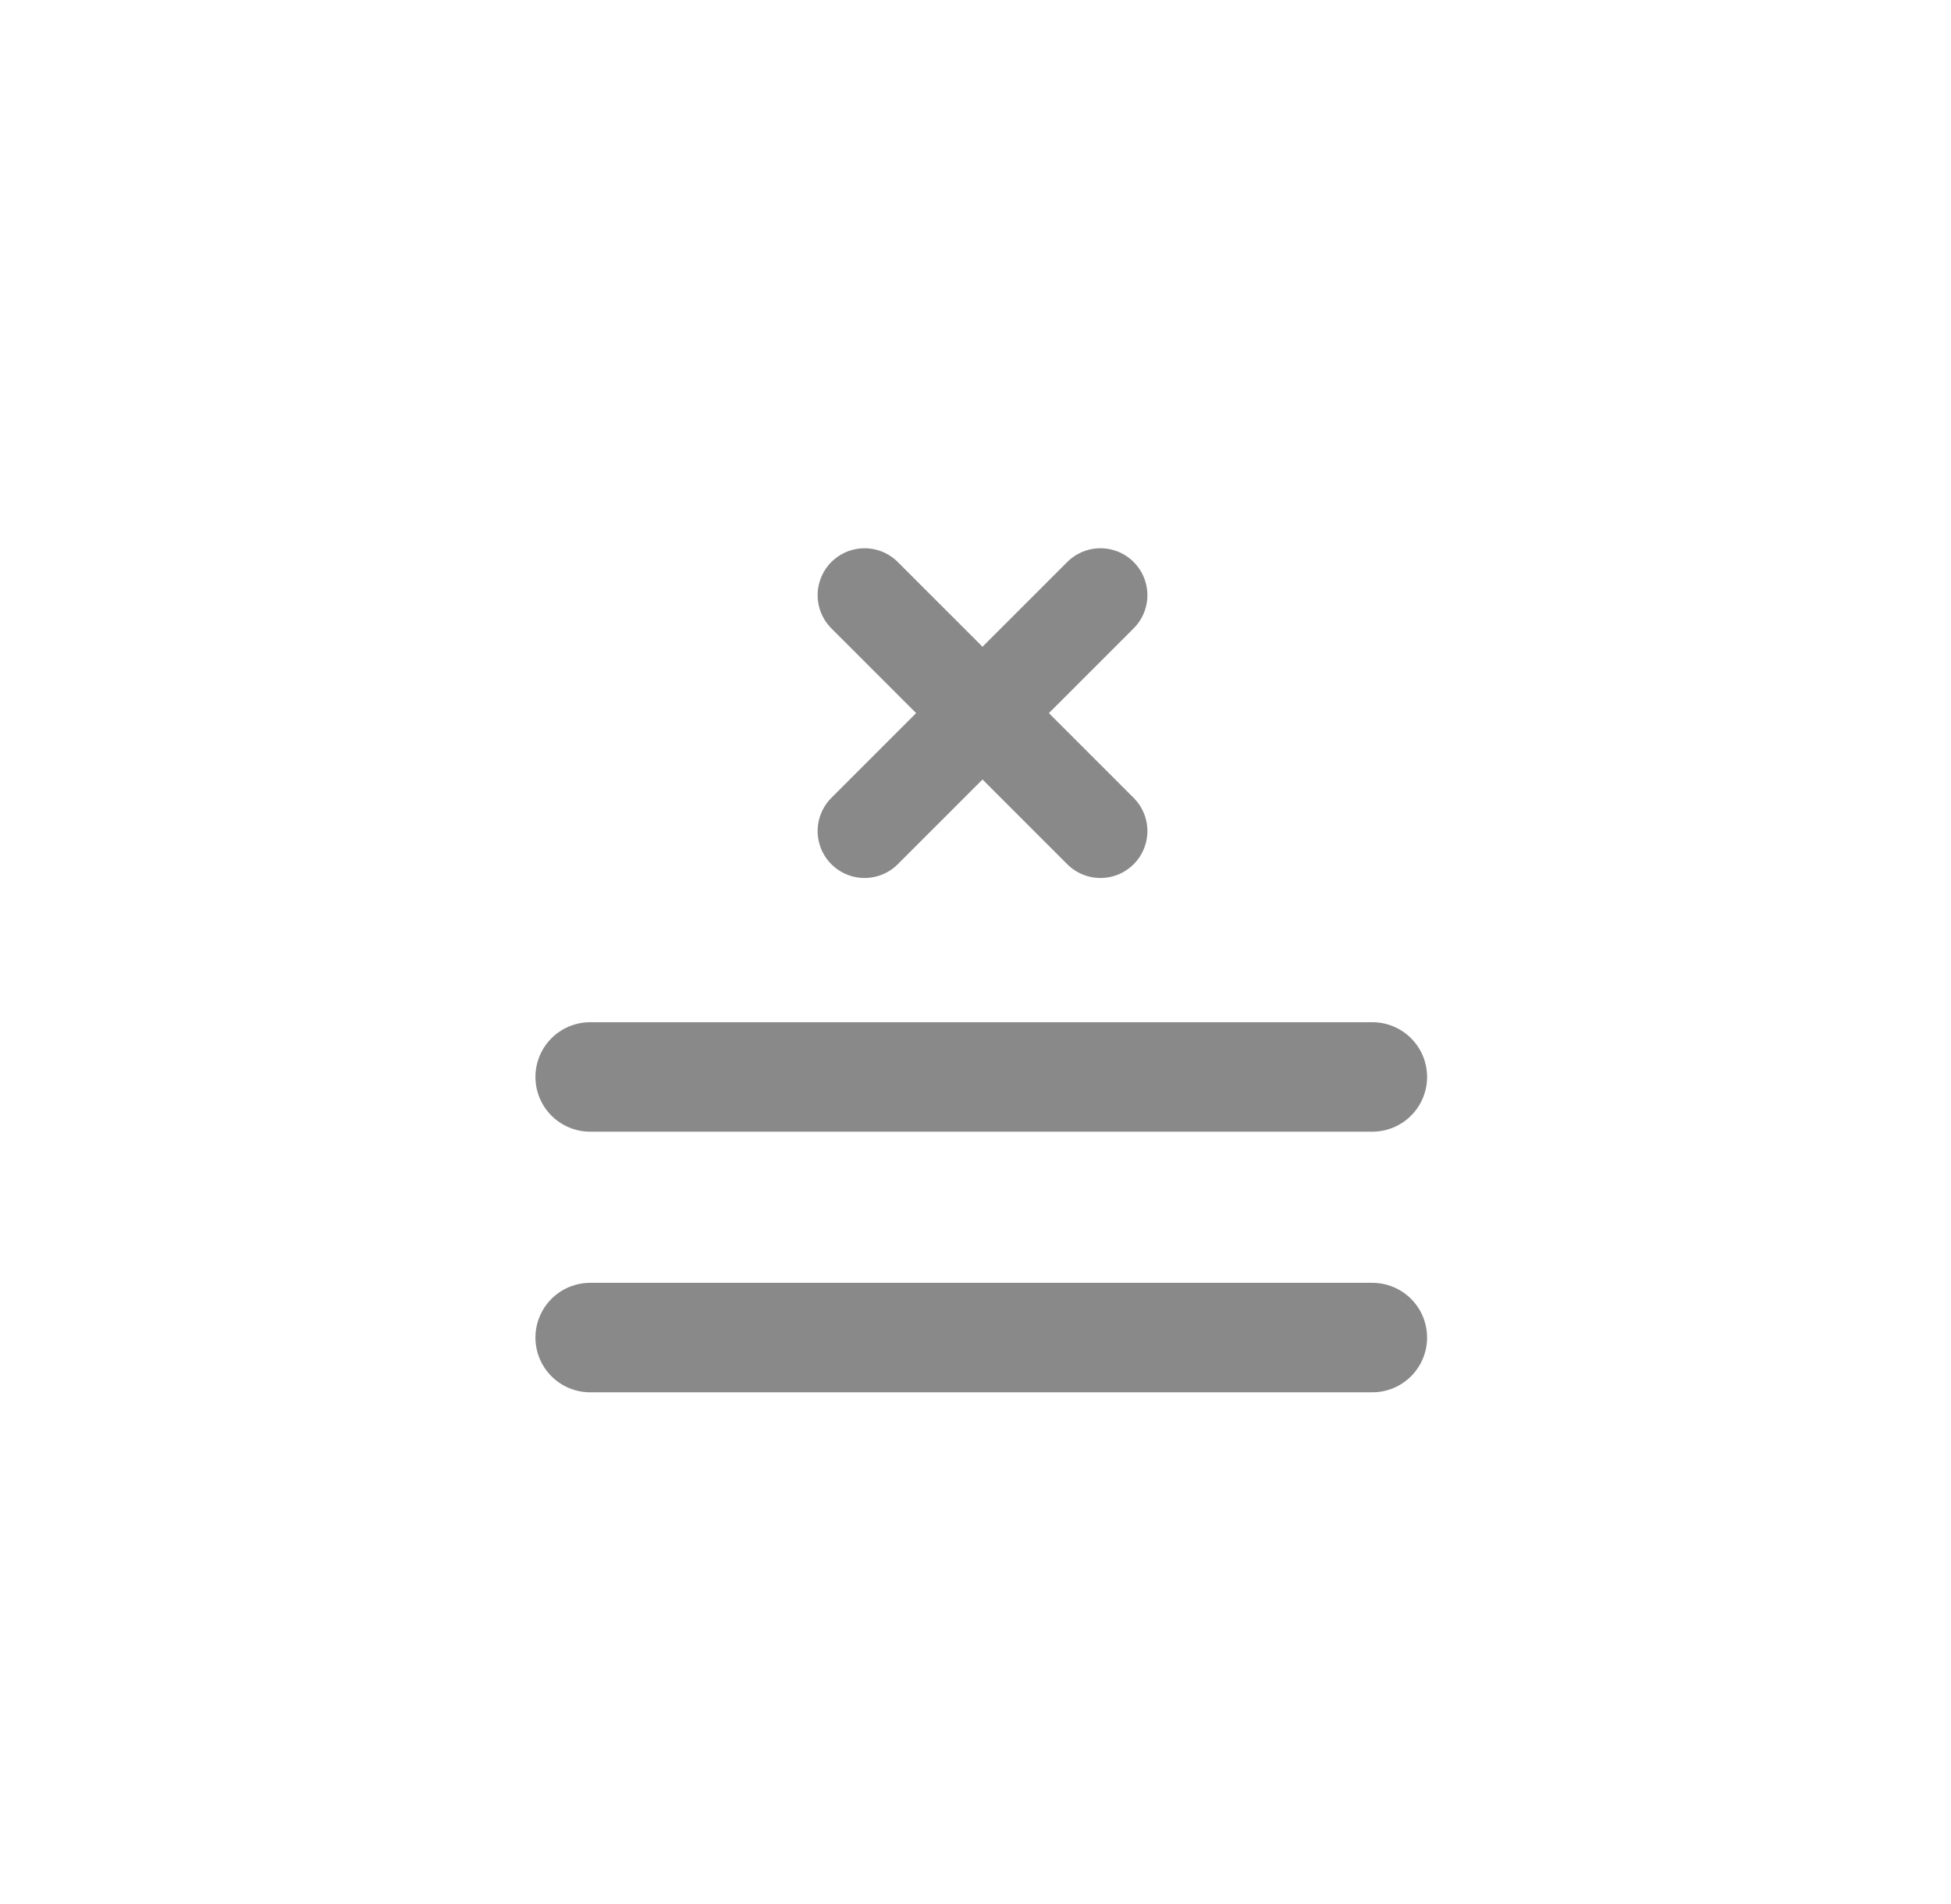 <svg width="42" height="41" viewBox="0 0 42 41" fill="none" xmlns="http://www.w3.org/2000/svg">
<path d="M12.705 23.186L29.543 23.186" stroke="#898989" stroke-width="2.357" stroke-linecap="round" stroke-linejoin="round"/>
<path d="M12.705 28.797L29.543 28.797" stroke="#898989" stroke-width="2.357" stroke-linecap="round" stroke-linejoin="round"/>
<path d="M18.612 12.814L21.151 15.353M23.69 17.892L21.151 15.353M21.151 15.353L23.69 12.814M21.151 15.353L18.612 17.892" stroke="#898989" stroke-width="2.021" stroke-linecap="round" stroke-linejoin="round"/>
</svg>
